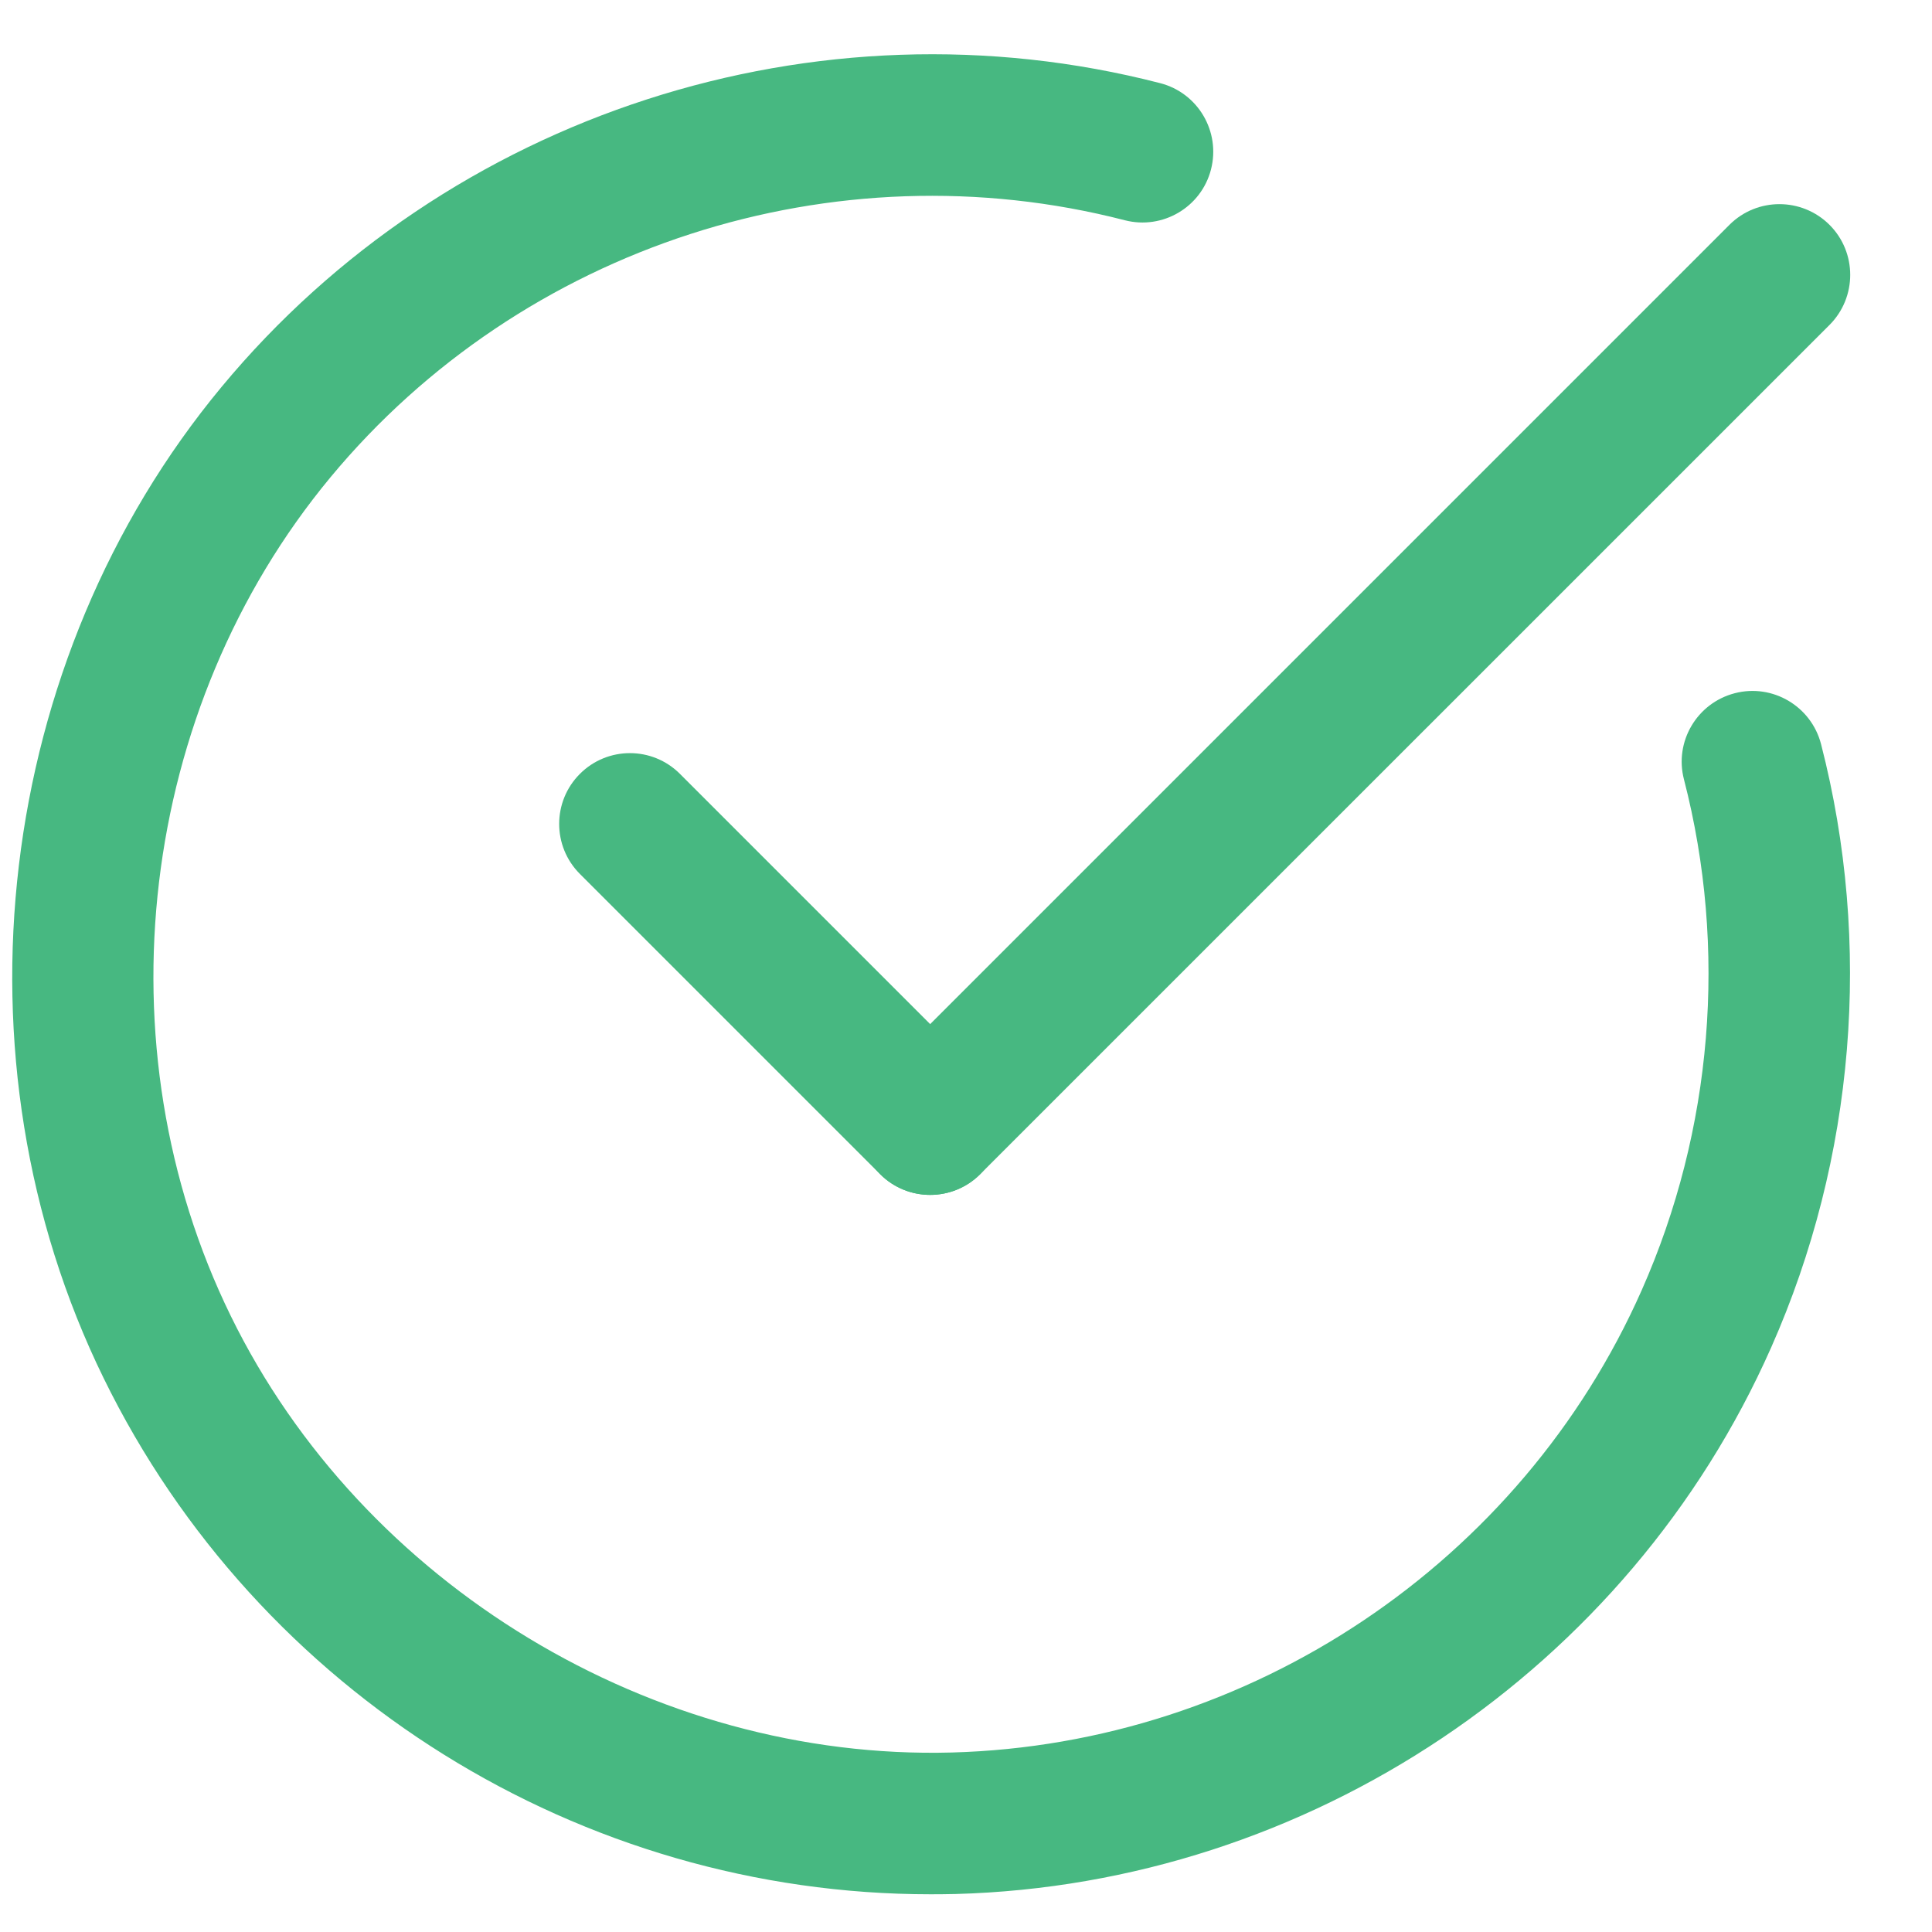 <svg width="21" height="21" viewBox="0 0 21 21" fill="none" xmlns="http://www.w3.org/2000/svg">
<path d="M10.117 20.59C6.313 20.59 2.806 18.411 1.127 14.981C-0.573 11.509 -0.058 7.178 2.408 4.206C4.871 1.236 8.877 -0.06 12.611 0.904C13.022 1.01 13.269 1.43 13.163 1.842C13.057 2.253 12.637 2.5 12.226 2.394C9.067 1.579 5.677 2.675 3.592 5.188C1.506 7.703 1.07 11.367 2.509 14.305C3.941 17.231 7.102 19.137 10.346 19.049C13.589 18.96 16.533 16.988 17.845 14.023C18.616 12.283 18.779 10.311 18.304 8.472C18.197 8.061 18.445 7.642 18.856 7.535C19.267 7.428 19.687 7.676 19.794 8.088C20.354 10.261 20.163 12.59 19.252 14.646C17.702 18.15 14.222 20.482 10.388 20.587C10.297 20.589 10.207 20.59 10.117 20.59Z" fill="#47B881"/>
<path d="M10.111 12.988C9.914 12.988 9.717 12.913 9.567 12.763C9.266 12.463 9.266 11.976 9.567 11.675L18.798 2.444C19.098 2.144 19.585 2.144 19.886 2.444C20.186 2.744 20.186 3.231 19.886 3.532L10.654 12.763C10.504 12.913 10.307 12.988 10.111 12.988Z" fill="#47B881"/>
<path d="M10.11 12.988C9.913 12.988 9.717 12.913 9.567 12.763L6.303 9.499C6.003 9.199 6.003 8.712 6.303 8.412C6.603 8.111 7.091 8.111 7.391 8.412L10.654 11.675C10.955 11.976 10.955 12.463 10.654 12.763C10.504 12.913 10.307 12.988 10.11 12.988Z" fill="#47B881"/>
</svg>
